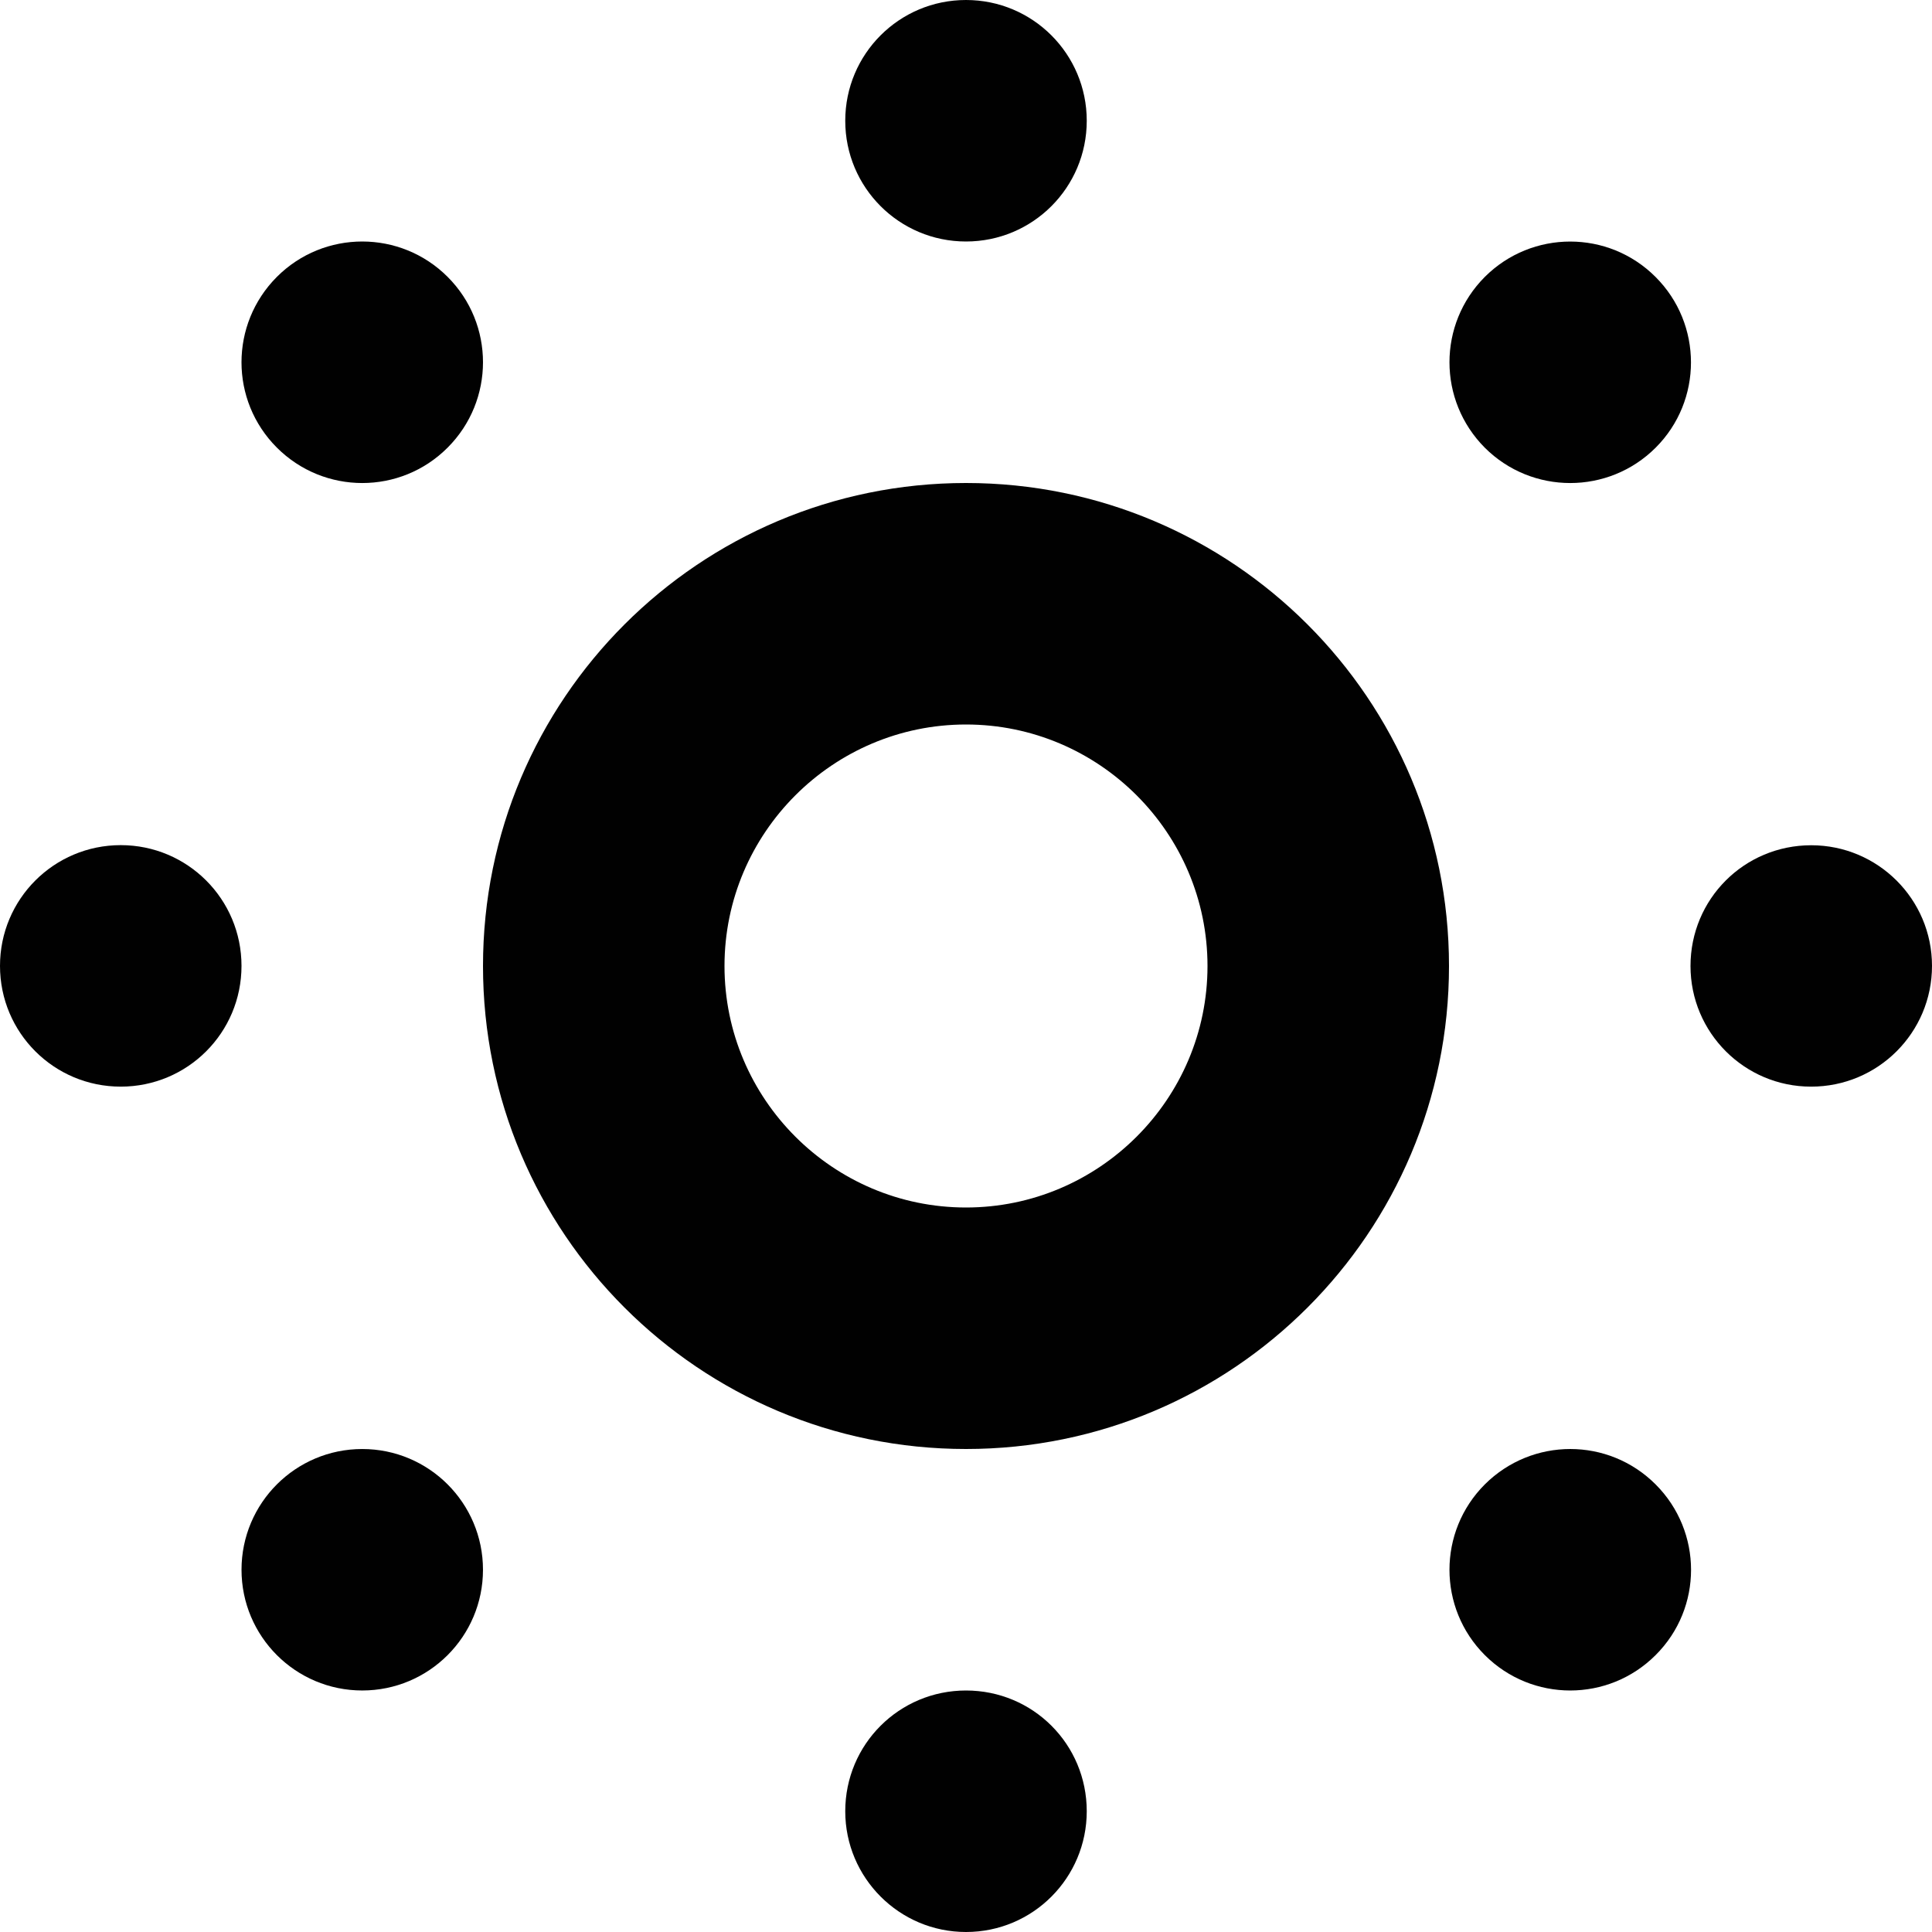 <svg xmlns="http://www.w3.org/2000/svg" xmlns:xlink="http://www.w3.org/1999/xlink" version="1.1" id="Layer_1" x="0px" y="0px" width="100px" height="100px" viewBox="0 0 100 100" style="enable-background:new 0 0 100 100;" xml:space="preserve">
<path style="fill:#010101;" d="M56.25,6.25c0,3.455-2.795,6.25-6.25,6.25s-6.25-2.795-6.25-6.25C43.75,2.795,46.545,0,50,0  S56.25,2.795,56.25,6.25z"/>
<path style="fill:#010101;" d="M43.75,93.75c0-3.467,2.795-6.25,6.25-6.25c3.467,0,6.25,2.783,6.25,6.25  c0,3.442-2.783,6.25-6.25,6.25C46.545,100,43.75,97.192,43.75,93.75z"/>
<path style="fill:#010101;" d="M6.25,43.744c3.455,0,6.25,2.795,6.25,6.25c0,3.461-2.795,6.25-6.25,6.25  c-3.455,0-6.25-2.789-6.25-6.25C0,46.539,2.795,43.744,6.25,43.744z"/>
<path style="fill:#010101;" d="M93.738,56.244c-3.443,0-6.238-2.796-6.238-6.244c0-3.467,2.783-6.25,6.25-6.25  c3.442,0,6.25,2.789,6.25,6.244C100,53.455,97.192,56.25,93.738,56.244z"/>
<path style="fill:#010101;" d="M50,37.5c6.885,0,12.5,5.609,12.5,12.5S56.885,62.5,50,62.5S37.5,56.891,37.5,50S43.115,37.5,50,37.5   M50,25c-13.807,0-25,11.193-25,25s11.193,25,25,25s25-11.193,25-25S63.807,25,50,25L50,25z"/>
<path style="fill:#010101;" d="M23.169,14.331c2.441,2.441,2.441,6.396,0,8.838c-2.441,2.447-6.396,2.441-8.838,0  s-2.441-6.391,0-8.838C16.772,11.89,20.728,11.89,23.169,14.331z"/>
<circle style="fill:#010101;" cx="18.75" cy="81.25" r="6.249"/>
<path style="fill:#010101;" d="M76.855,85.669c-2.441-2.441-2.441-6.396,0-8.838c2.453-2.441,6.396-2.441,8.838,0  s2.453,6.396,0,8.838C83.252,88.11,79.297,88.11,76.855,85.669z"/>
<path style="fill:#010101;" d="M85.693,23.175c-2.441,2.436-6.396,2.436-8.838,0c-2.441-2.453-2.441-6.396,0-8.844  c2.441-2.436,6.396-2.441,8.838,0.006C88.135,16.778,88.135,20.74,85.693,23.175z"/>
</svg>